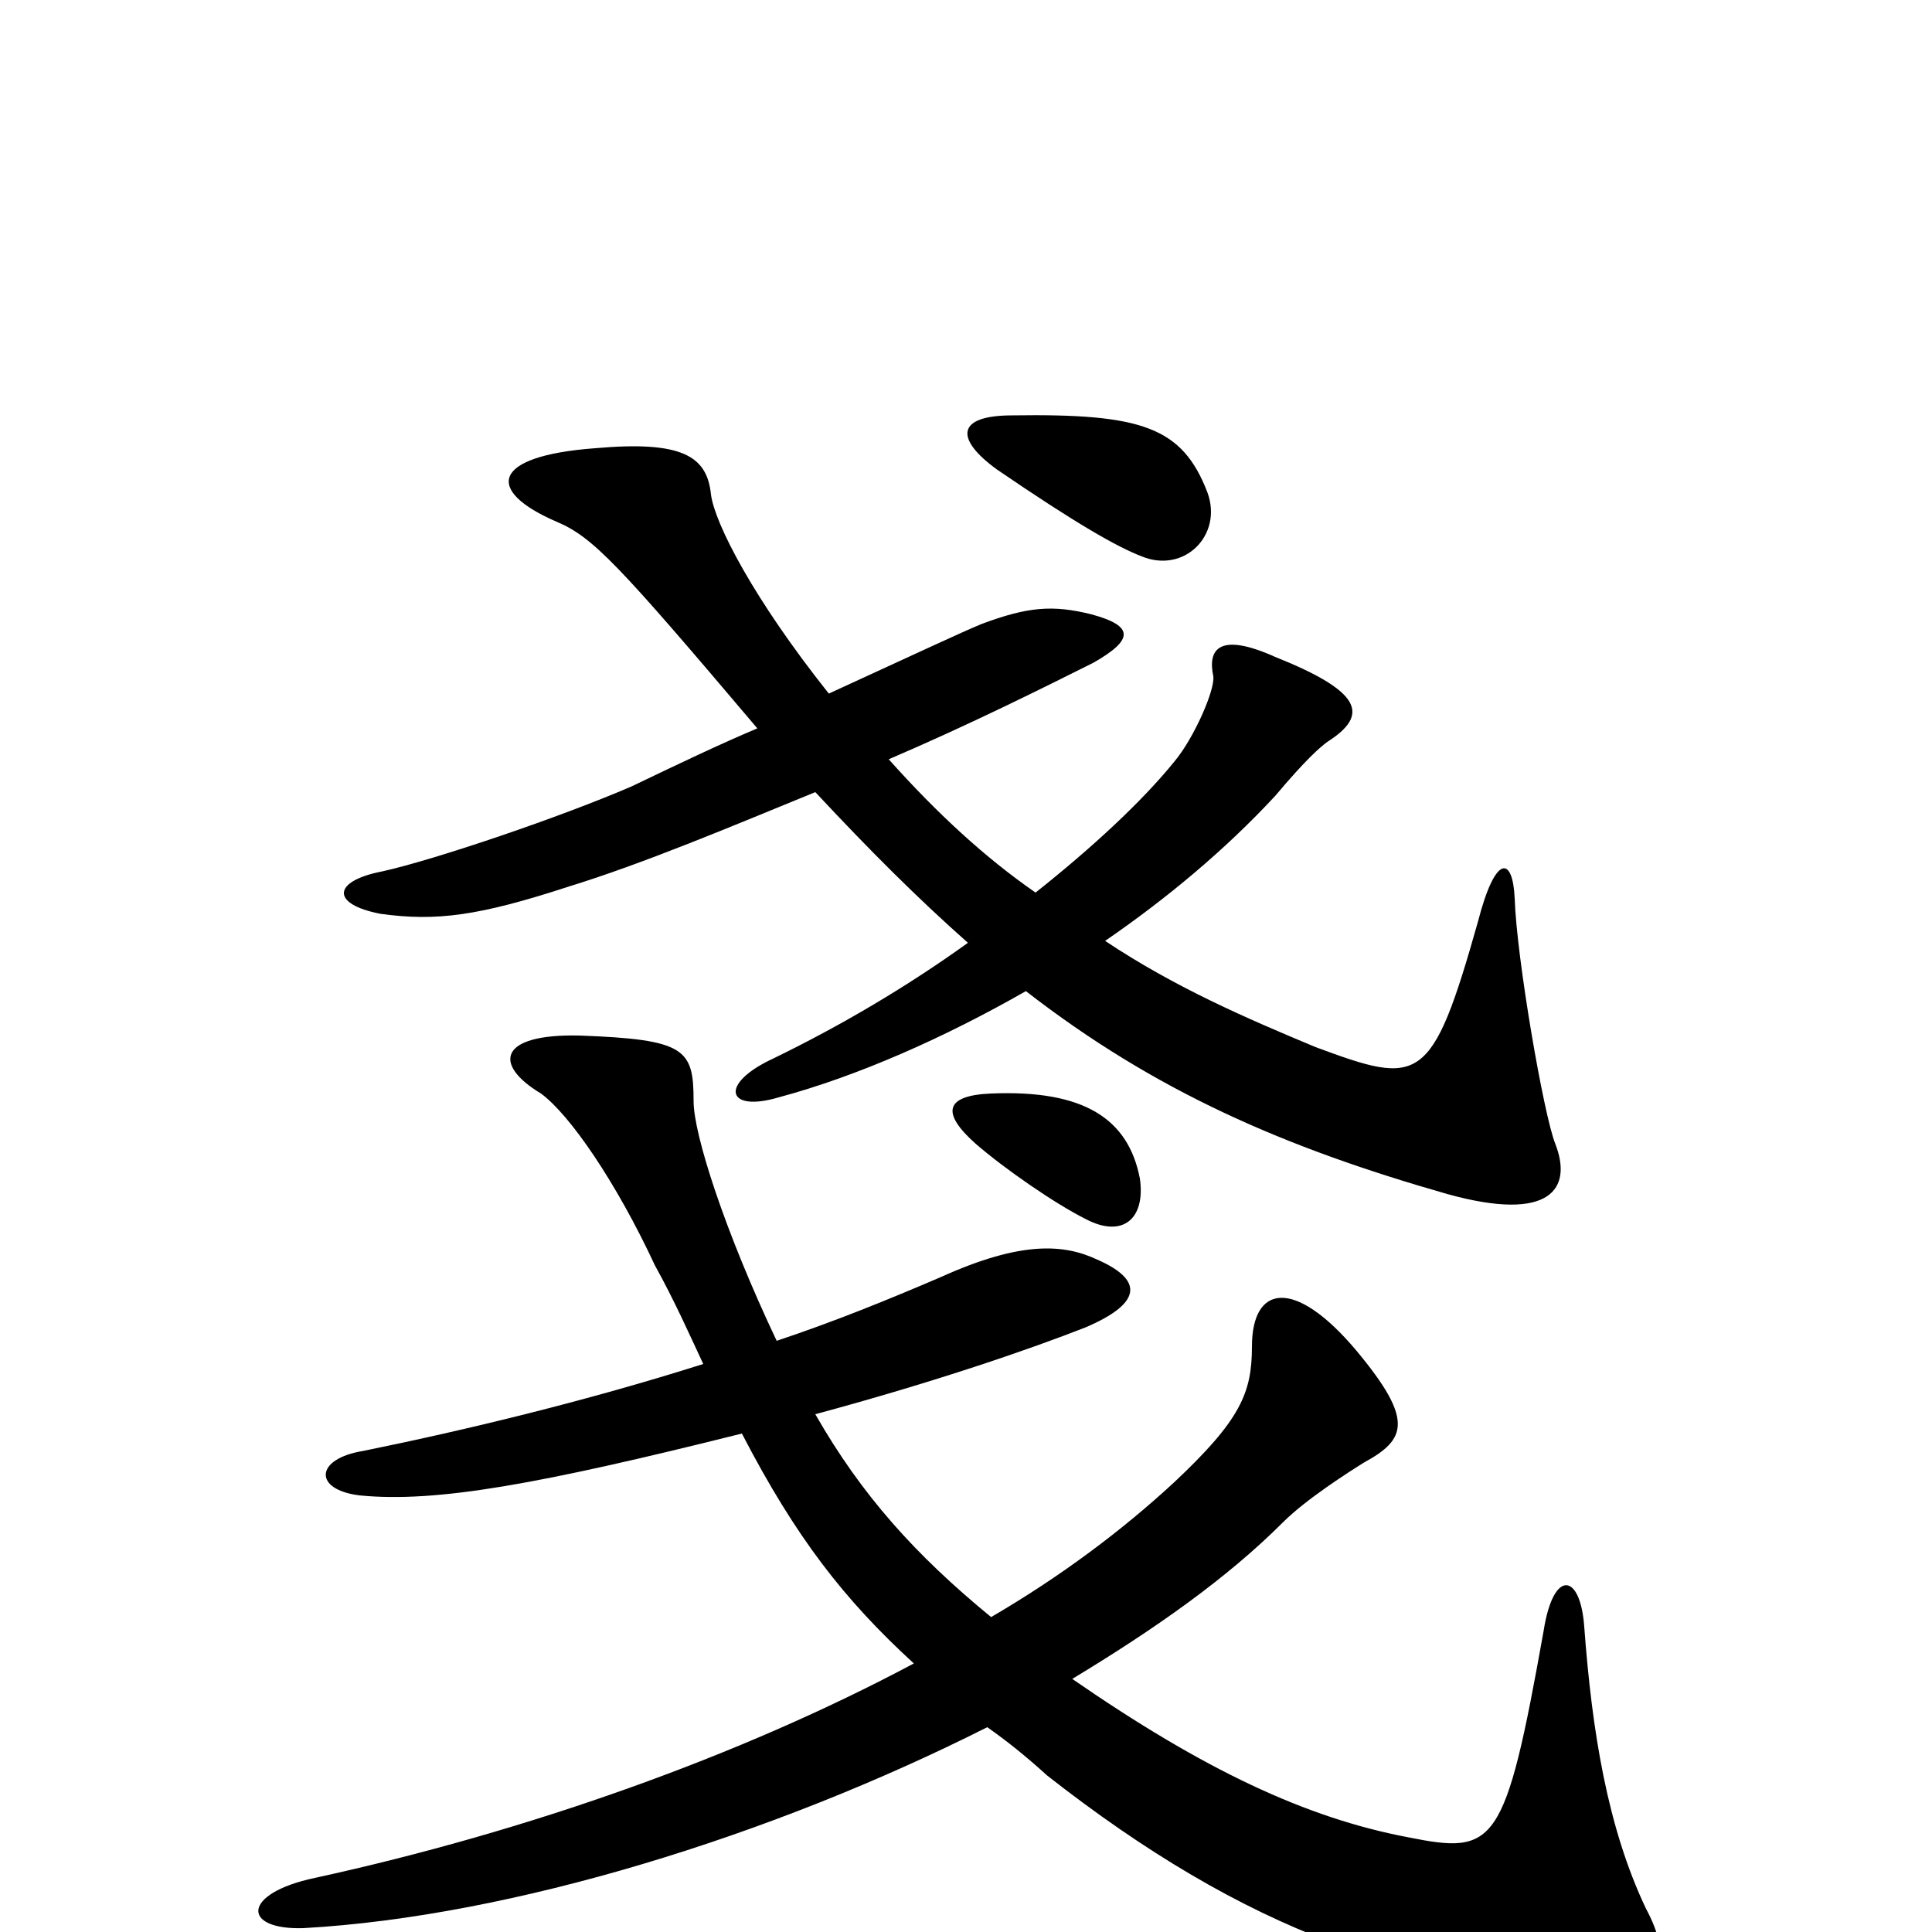 <svg xmlns="http://www.w3.org/2000/svg" viewBox="0 -1000 1000 1000">
	<path fill="#000000" d="M590 -390C584 -421 561 -436 513 -434C489 -433 487 -424 505 -408C520 -395 546 -377 562 -369C581 -359 593 -369 590 -390ZM384 -258C412 -204 437 -172 473 -139C383 -91 273 -52 163 -28C125 -20 125 -1 157 -2C265 -8 400 -50 511 -106C521 -99 531 -91 542 -81C644 -1 734 32 837 31C860 31 866 14 852 -12C832 -54 824 -104 820 -158C818 -186 804 -188 799 -156C779 -44 774 -40 729 -49C676 -59 623 -84 555 -131C598 -157 635 -183 664 -212C676 -224 698 -238 706 -243C728 -255 732 -265 702 -301C670 -339 648 -335 648 -303C648 -279 642 -265 608 -233C581 -208 549 -184 513 -163C474 -195 446 -226 422 -268C485 -285 534 -302 562 -313C590 -325 593 -337 568 -348C551 -356 529 -358 487 -339C459 -327 432 -316 402 -306C375 -363 359 -413 359 -430C359 -457 355 -462 300 -464C258 -465 255 -449 280 -434C295 -423 319 -388 339 -345C349 -327 357 -309 364 -294C304 -275 242 -260 188 -249C163 -245 162 -229 186 -226C226 -222 280 -232 384 -258ZM625 -745C612 -779 591 -786 524 -785C495 -785 494 -773 516 -757C557 -729 578 -717 591 -712C613 -703 633 -723 625 -745ZM422 -590C450 -560 475 -535 501 -512C469 -489 435 -469 400 -452C372 -439 376 -424 403 -432C444 -443 489 -463 531 -487C598 -435 665 -406 749 -382C803 -367 814 -385 805 -408C799 -423 785 -504 784 -535C783 -557 774 -558 765 -523C741 -438 735 -438 681 -458C645 -473 608 -489 572 -513C604 -535 634 -560 660 -588C676 -607 683 -613 687 -616C709 -630 705 -642 660 -660C631 -673 625 -664 628 -650C629 -643 618 -618 608 -606C591 -585 565 -561 536 -538C510 -556 485 -579 460 -607C502 -625 540 -644 566 -657C587 -669 587 -676 565 -682C545 -687 532 -686 508 -677C496 -672 477 -663 429 -641C390 -690 370 -729 368 -744C366 -764 353 -772 308 -768C254 -764 251 -746 288 -730C307 -722 320 -708 392 -623C373 -615 352 -605 327 -593C290 -577 225 -555 198 -549C172 -544 171 -532 197 -527C226 -523 248 -526 294 -541C333 -553 378 -572 422 -590Z"/>
</svg>